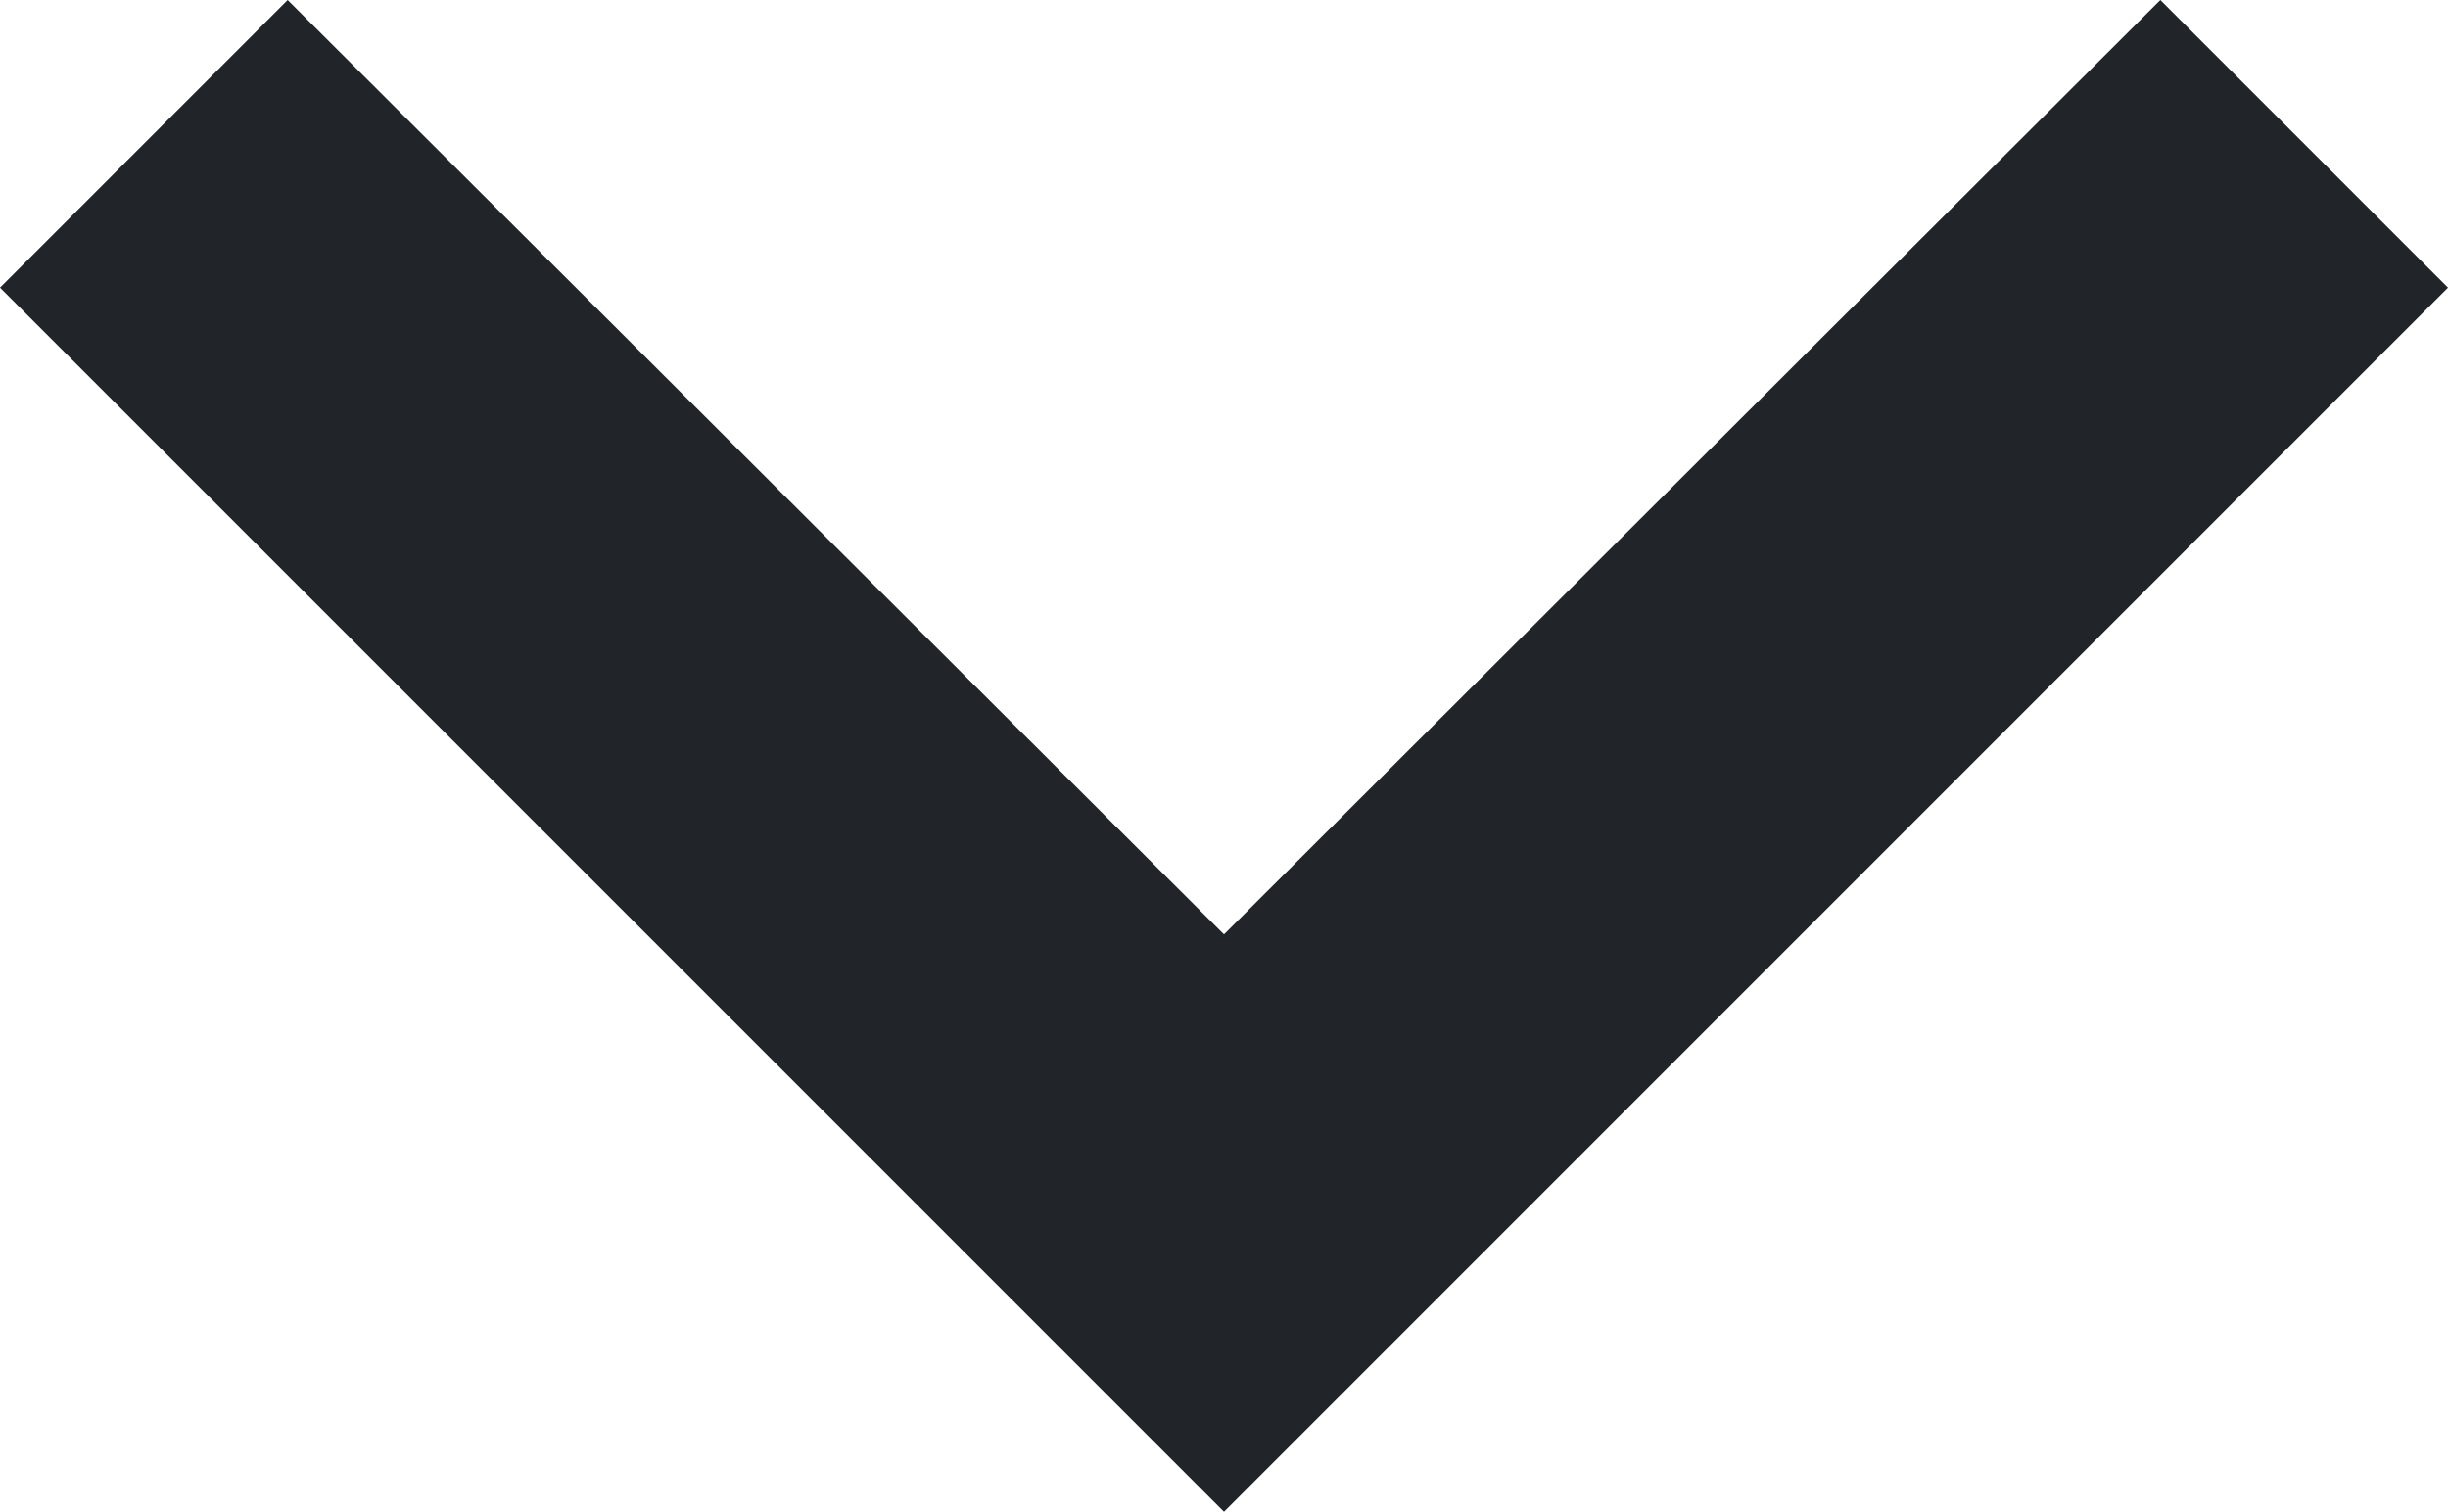<svg xmlns="http://www.w3.org/2000/svg" width="12" height="7.41" viewBox="0 0 12 7.41">
  <defs>
    <style>
      .cls-1 {
        fill: #212529;
      }
    </style>
  </defs>
  <path id="display_products_dropdown" class="cls-1" d="M10.41,11.76,15,16.34l4.59-4.58L21,13.17l-6,6-6-6Z" transform="translate(-9 -11.76)"/>
</svg>
